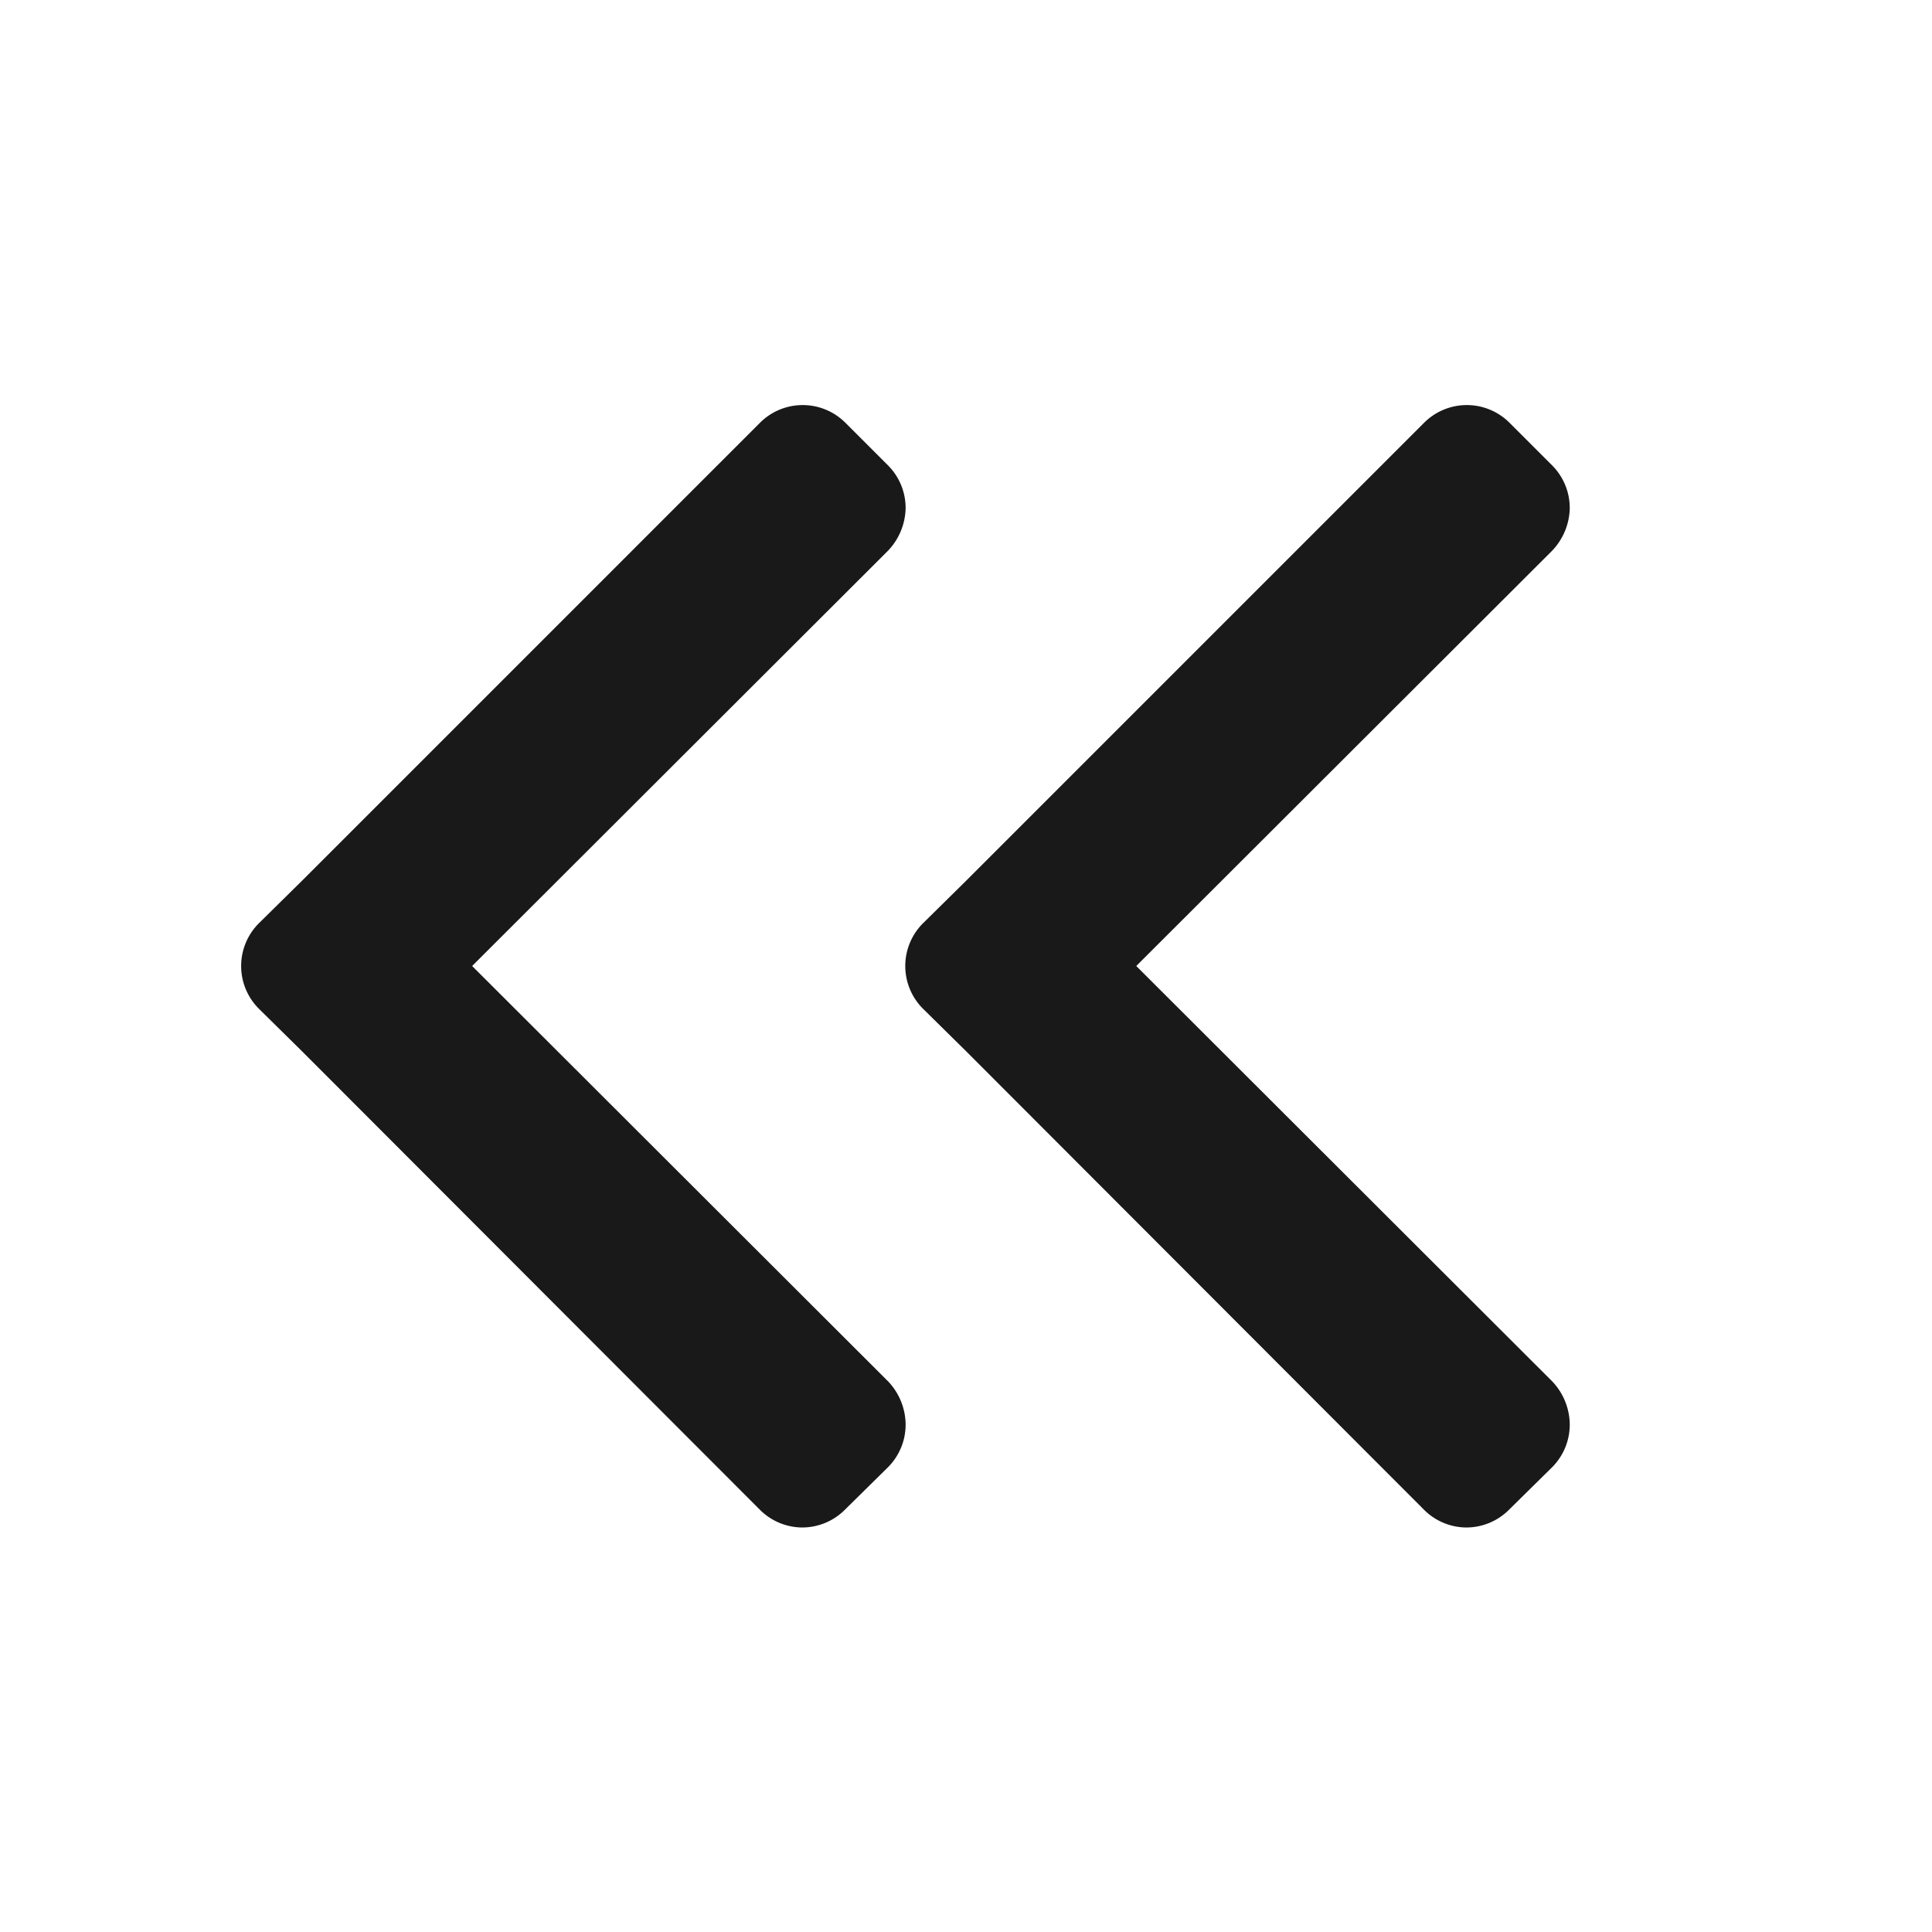 <svg class="ef-icon ef-svg" id="Icons" xmlns="http://www.w3.org/2000/svg" viewBox="0 0 32 32" width="32" height="32"><defs><style>.cls-1{fill:#191919}</style></defs><path class="cls-1" d="M18.82 16l6.88-6.87a1.05 1.05 0 00.3-.71 1 1 0 00-.29-.71L25 7a1 1 0 00-1.41 0L16 14.59l-.71.7a1 1 0 000 1.42l.71.7L23.58 25a1 1 0 00.7.3A1 1 0 0025 25l.71-.7a1 1 0 00.29-.71 1.05 1.05 0 00-.29-.71z"/><path class="cls-1" d="M15 8.42a1 1 0 00-.29-.71L14 7a1 1 0 00-1.41 0L5 14.59l-.71.7a1 1 0 000 1.42l.71.7L12.58 25a1 1 0 00.7.3A1 1 0 0014 25l.71-.7a1 1 0 00.29-.71 1.05 1.05 0 00-.29-.71L7.82 16l6.88-6.87a1.05 1.05 0 00.3-.71z"/></svg>
